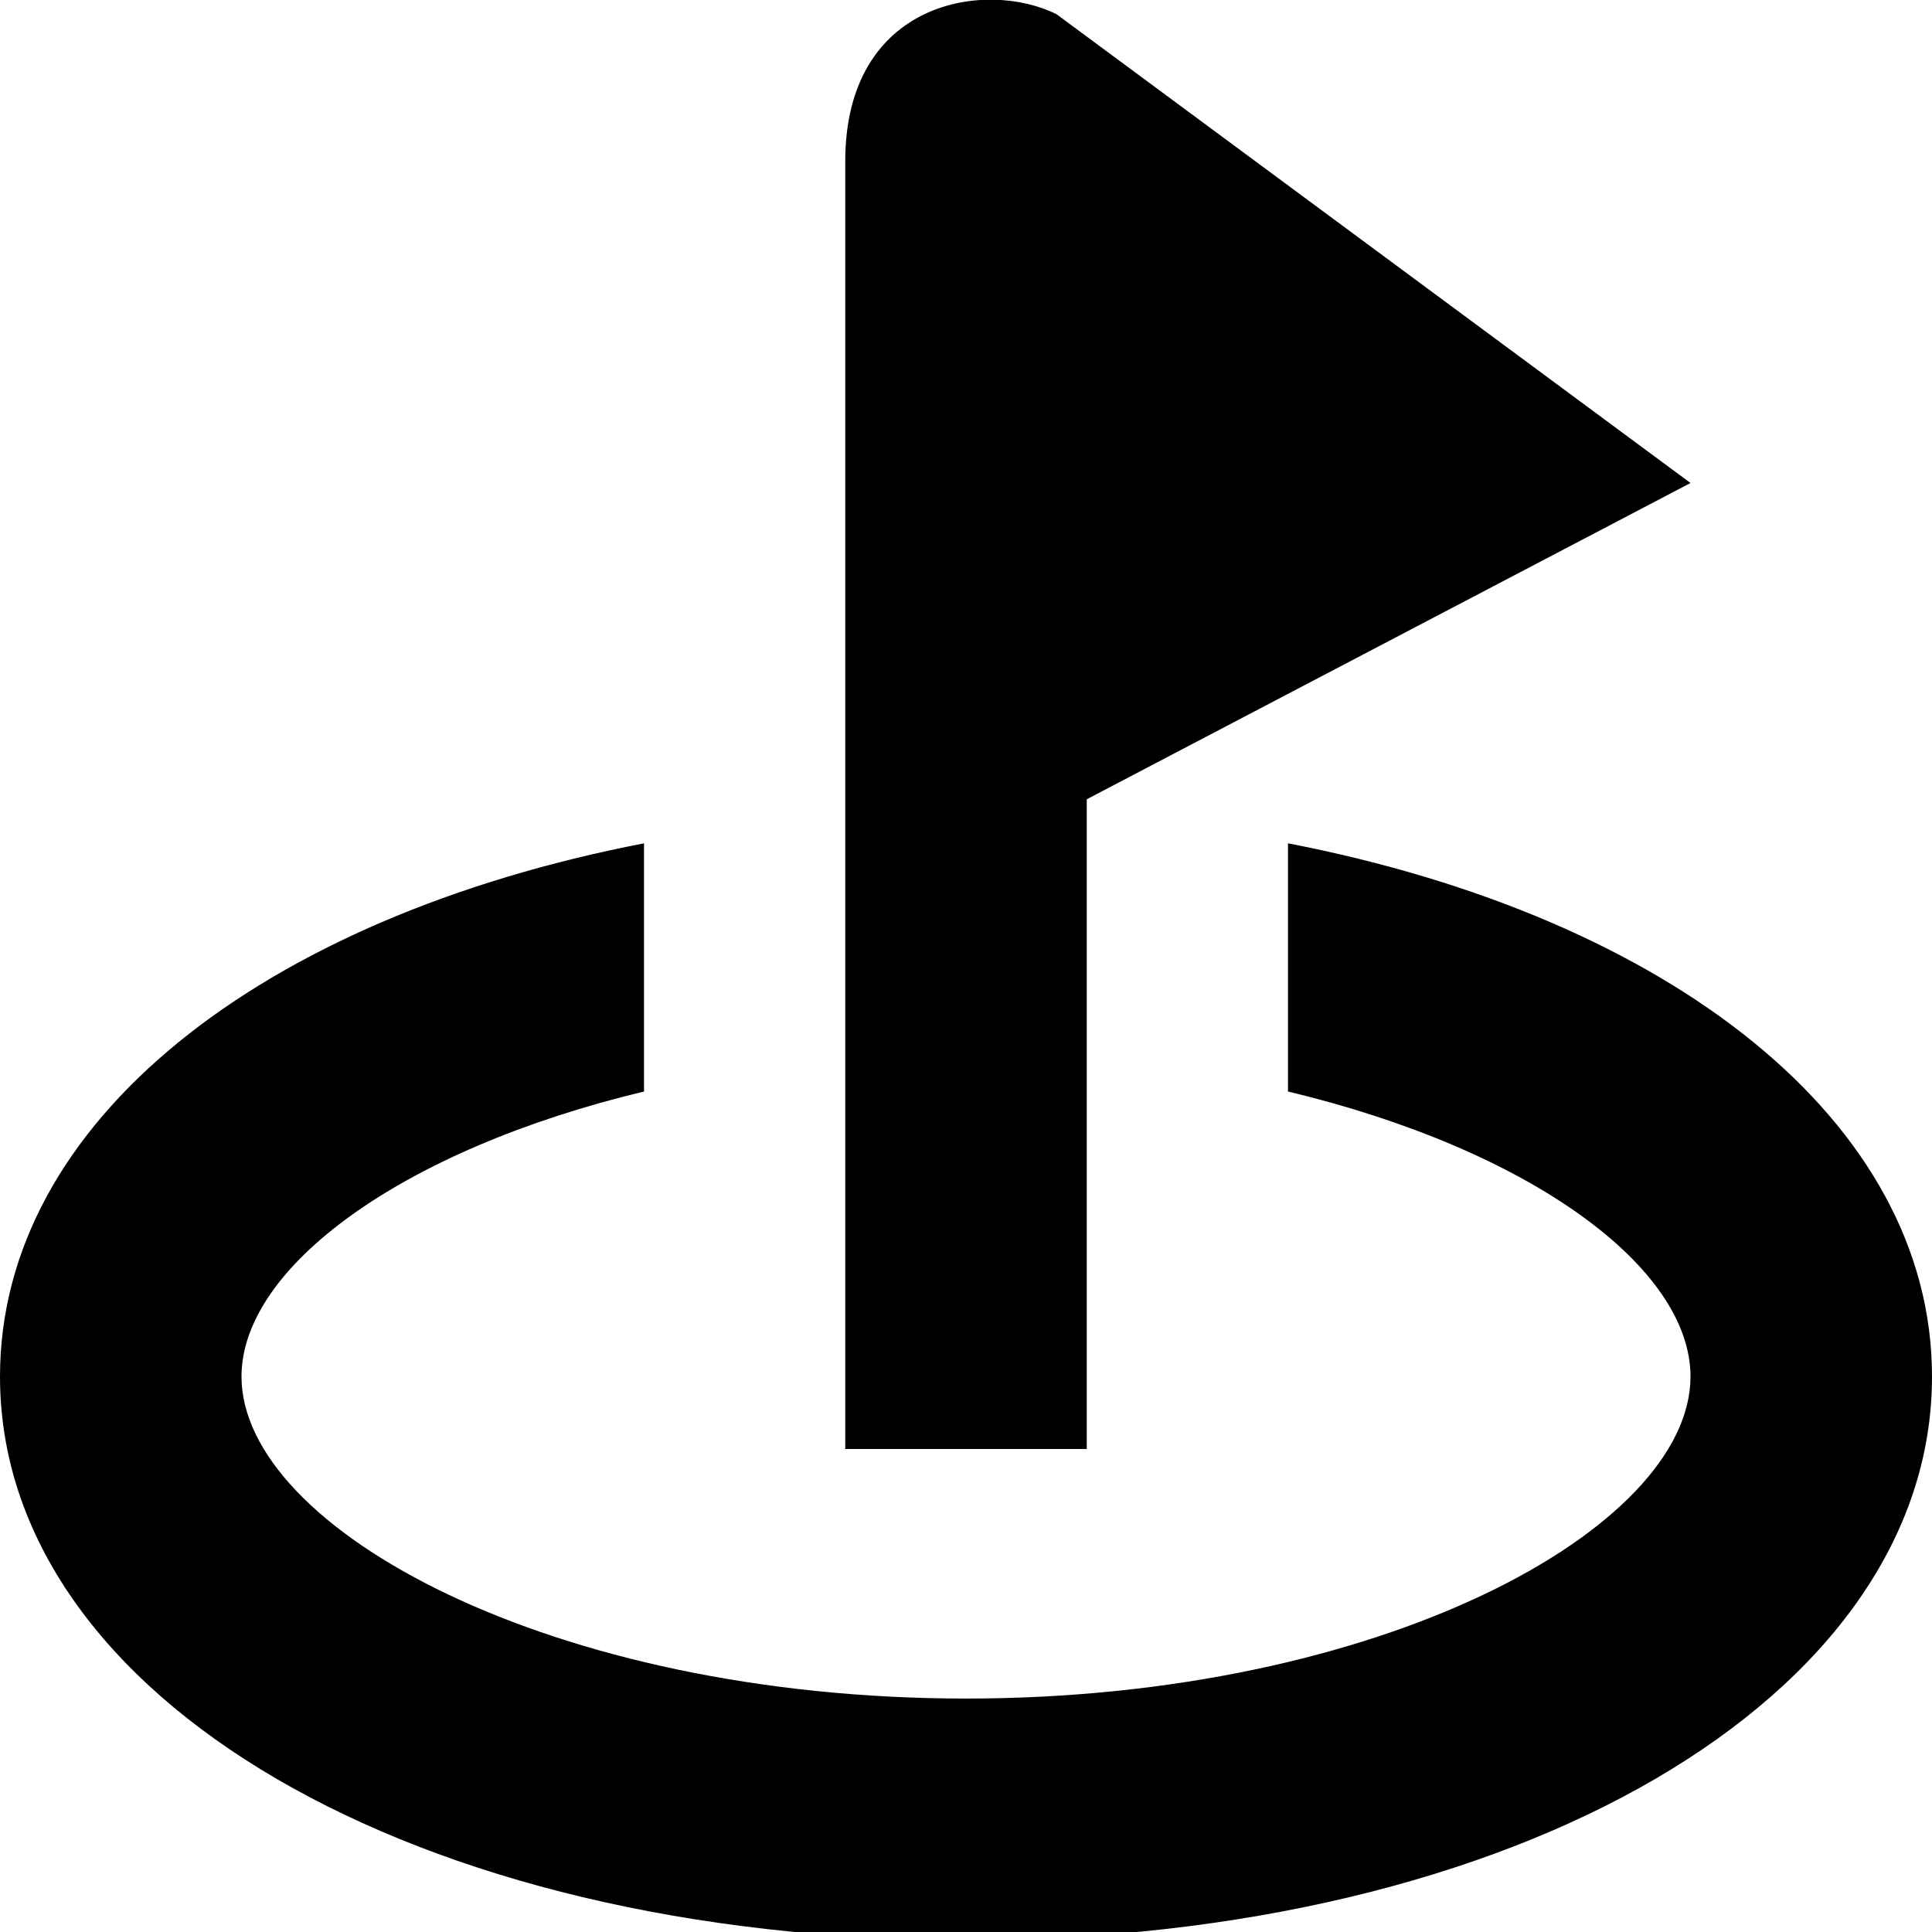 <?xml version="1.0" encoding="UTF-8"?>
<svg xmlns="http://www.w3.org/2000/svg" id="Layer_1" data-name="Layer 1" viewBox="0 0 24 24">
  <path d="M13.5,18h-3V2.005C10.5,.001,12.252-.26,13.125,.177l7.875,5.823-7.5,3.929v8.071Zm2.5-7.524v3.083c3.017,.723,5,2.187,5,3.541,0,1.888-3.849,4-9,4s-9-2.112-9-4c0-1.353,1.983-2.817,5-3.541v-3.083C3.248,11.396,0,13.936,0,17.1c0,3.991,5.159,7,12,7s12-3.009,12-7c0-3.164-3.248-5.704-8-6.624Z"/>
</svg>
